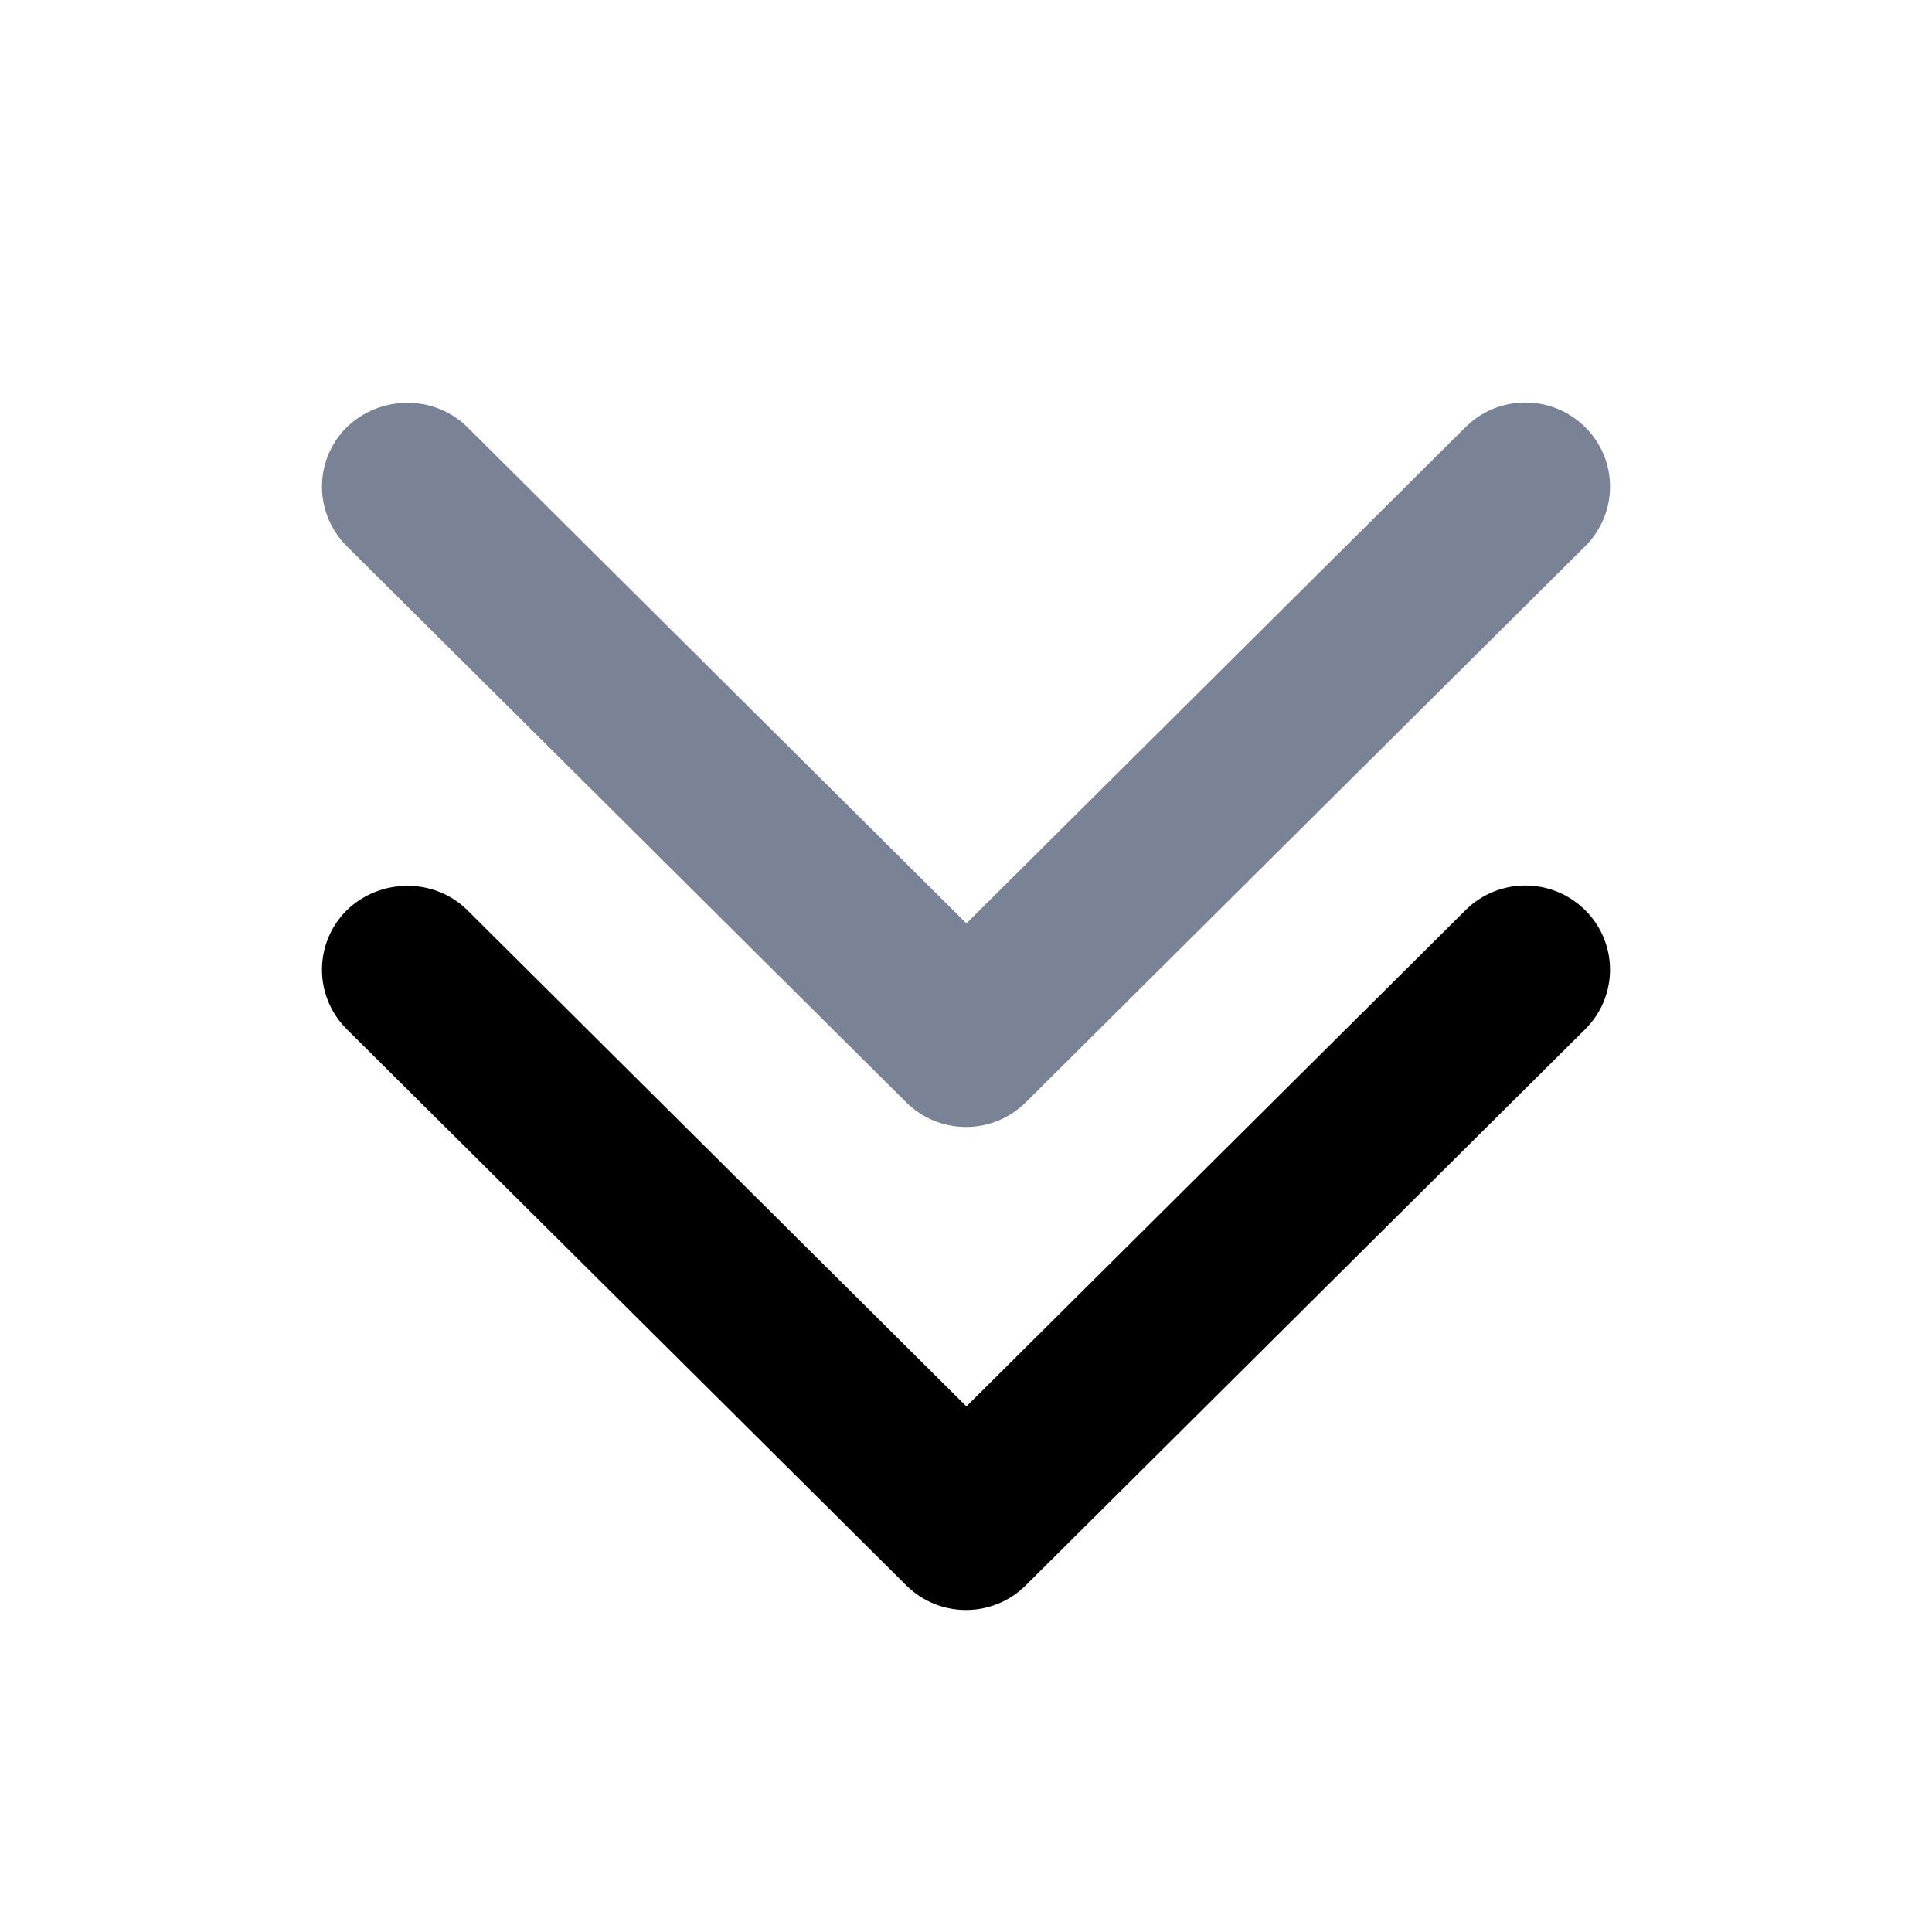 <svg viewBox="0 0 24 24" fill="none" xmlns="http://www.w3.org/2000/svg">
<path d="M5.806 11.307L12.005 17.471L18.205 11.307C18.616 10.898 19.28 10.898 19.692 11.307C20.103 11.716 20.103 12.376 19.692 12.785L12.743 19.693C12.332 20.102 11.668 20.102 11.257 19.693L4.308 12.785C3.897 12.376 3.897 11.716 4.308 11.307C4.72 10.908 5.394 10.898 5.806 11.307Z" fill="currentColor"/>
<path d="M5.806 5.307L12.005 11.471L18.205 5.307C18.616 4.898 19.28 4.898 19.692 5.307C20.103 5.715 20.103 6.376 19.692 6.785L12.743 13.693C12.332 14.102 11.668 14.102 11.257 13.693L4.308 6.785C3.897 6.376 3.897 5.715 4.308 5.307C4.72 4.908 5.394 4.898 5.806 5.307Z" fill="#798395"/>
</svg>
